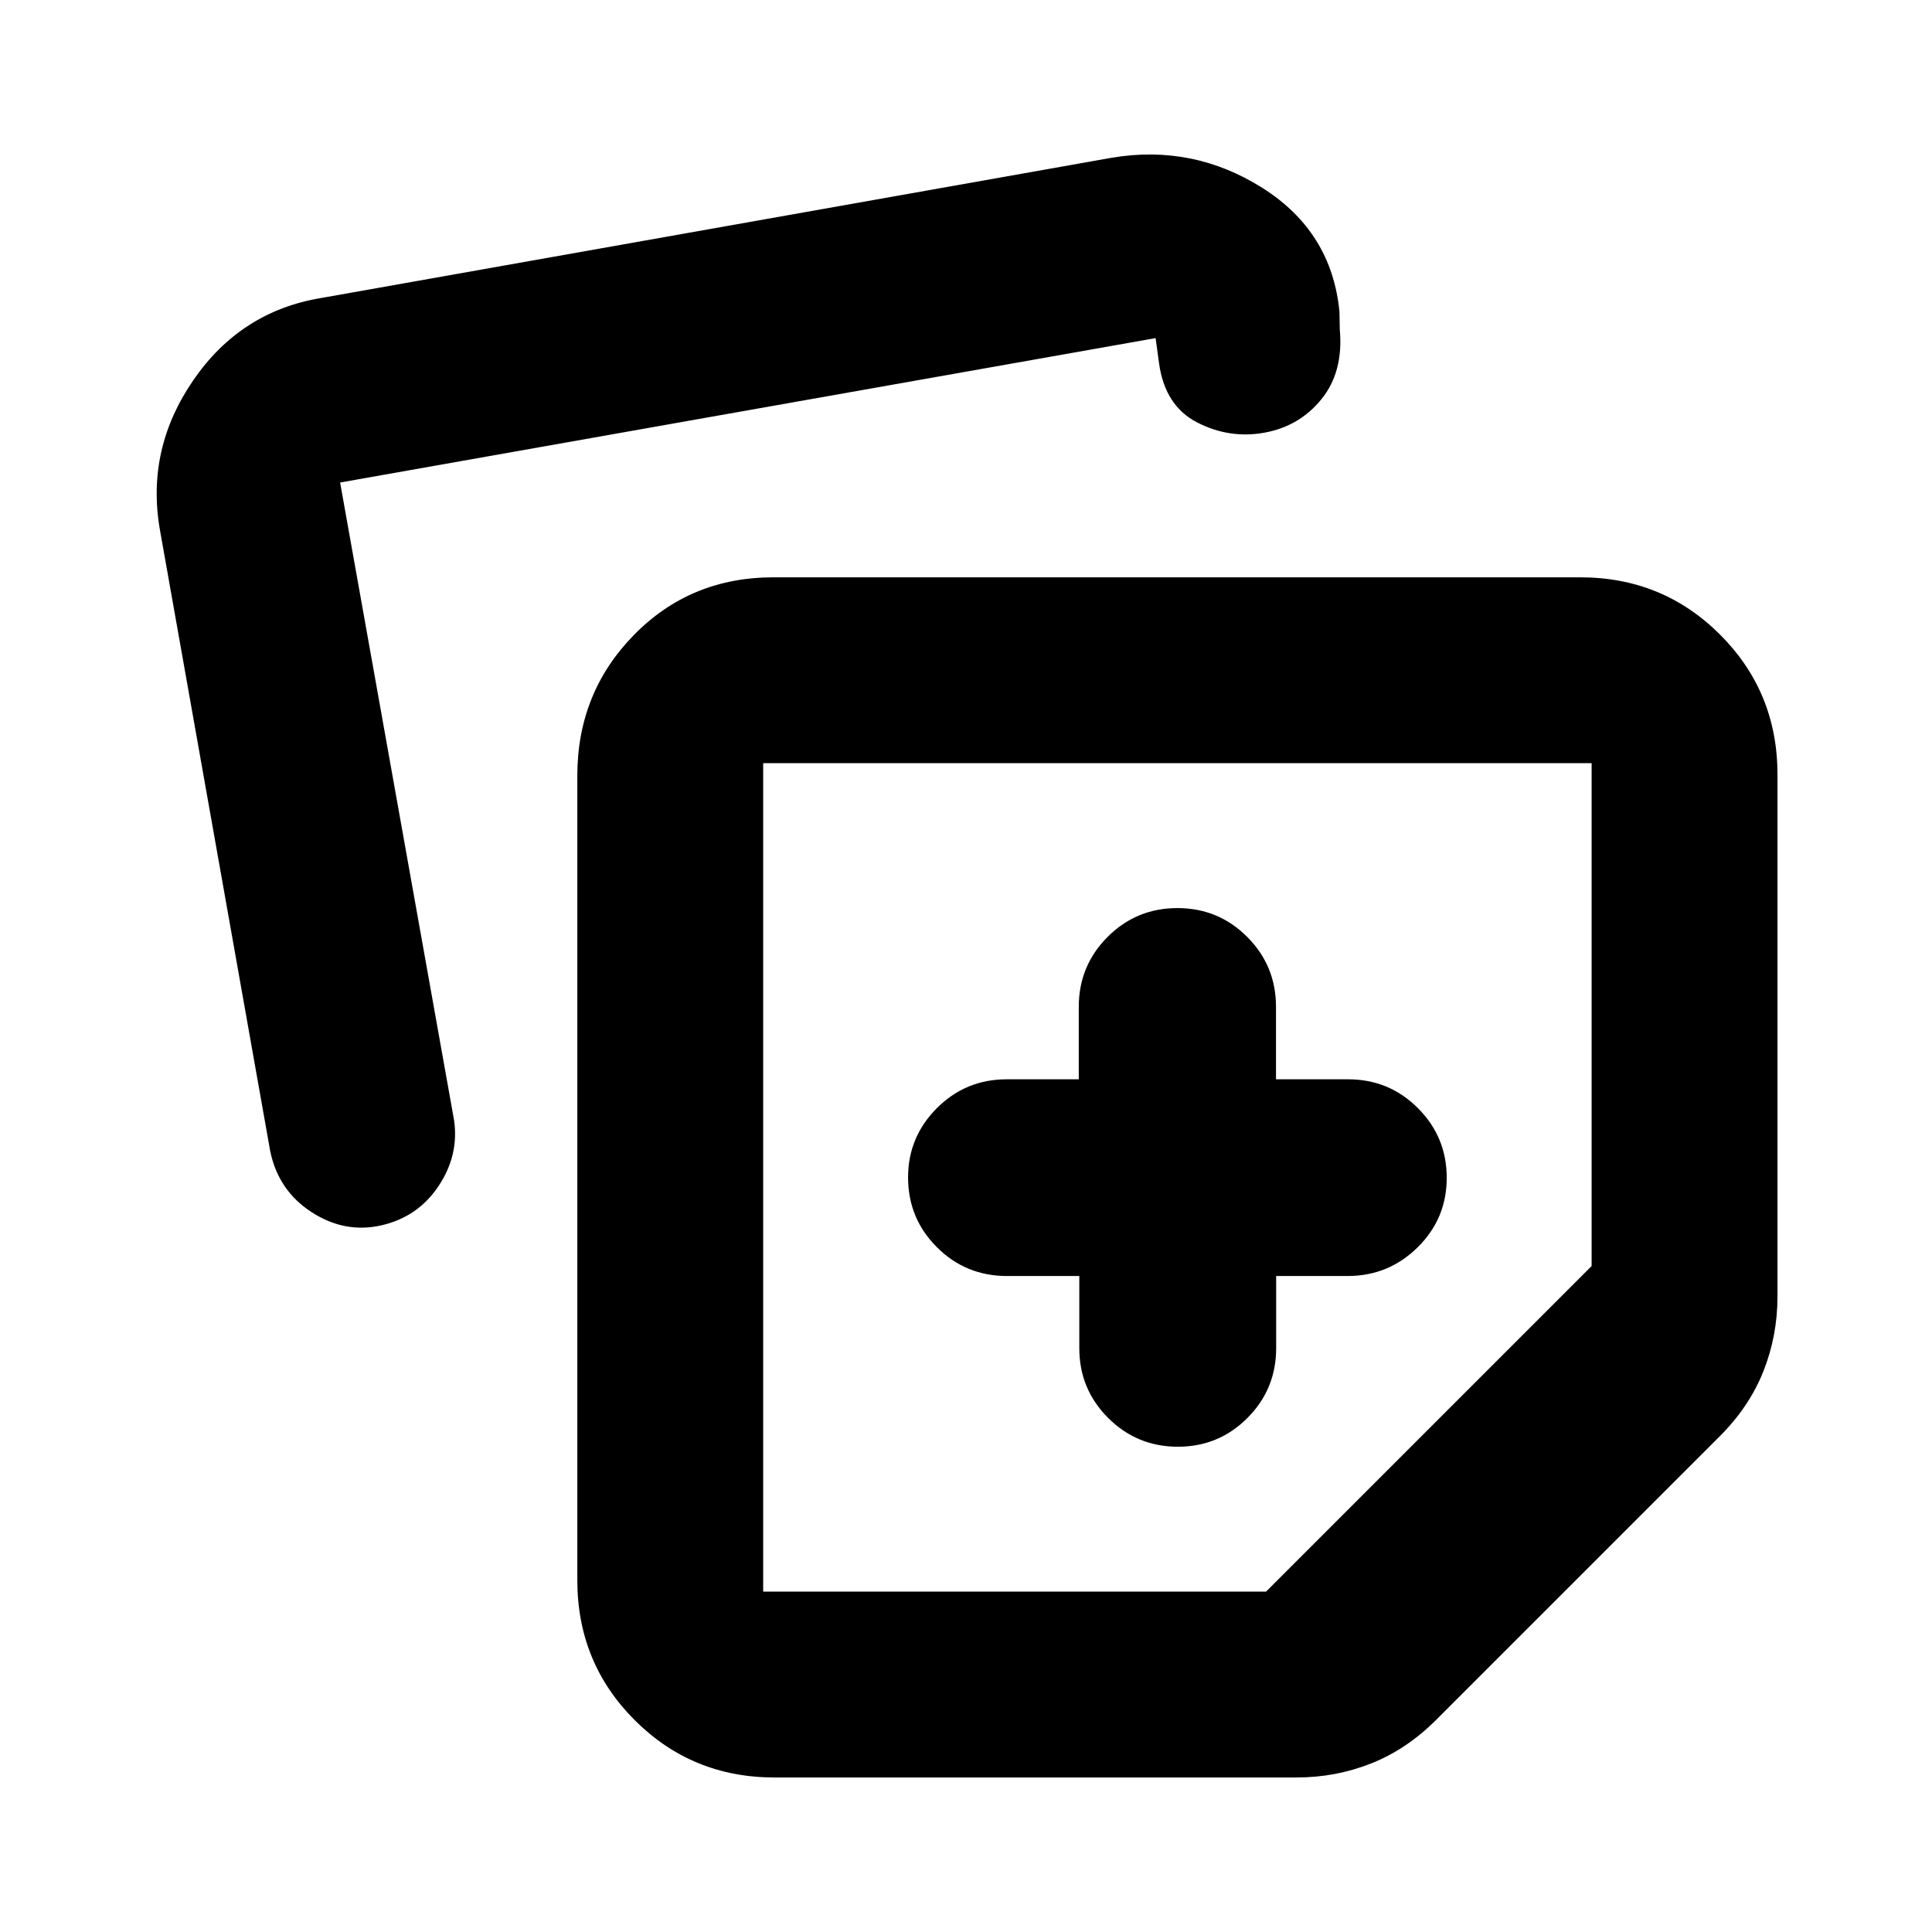 <svg xmlns="http://www.w3.org/2000/svg" height="20" viewBox="0 -960 960 960" width="20"><path d="M286.87-174.78v-399.78q0-41.18 28.07-69.87 28.06-28.7 69.37-28.7h400.91q41 0 69.5 28.5t28.5 69.5v259.39q0 19.45-6.98 37.07-6.98 17.63-21.69 32.33L713.66-105.45q-14.7 14.71-32.33 21.69-17.62 6.98-37.07 6.98H384.87q-41 0-69.5-28.5t-28.5-69.5ZM79.35-697.35q-6.7-39.74 16.74-73.78 23.43-34.05 63.17-40.74l393.35-69.78q40.3-6.7 74.69 15.04 34.4 21.74 38.27 61.48l.17 8.96q1.87 20.95-9.11 34.5-10.98 13.54-28.37 16.67-17.39 3.13-33.35-5.07-15.95-8.19-18.95-29.15L574.22-792 169-720.24l56.61 316.8q2.56 17.4-7.7 32.79t-28.43 19.52q-18.18 4.13-34.68-6.58-16.51-10.7-20.54-30.33L79.35-697.35Zm299.87 116.57v411.65h249.87l161.78-161.78v-249.87H379.22Zm205.82 205.82Zm-48.74 49v35.83q0 20.39 14.33 34.69 14.33 14.31 34.65 14.31t34.58-14.31q14.26-14.3 14.26-34.69v-35.83h35.52q20.32 0 34.77-14.24 14.46-14.25 14.46-34.55 0-20.29-14.31-34.62-14.3-14.33-34.69-14.33h-35.83v-36q0-20.42-14.3-34.75-14.31-14.33-34.7-14.33-20.38 0-34.69 14.33-14.31 14.33-14.31 34.75v36h-35.82q-20.39 0-34.69 14.33-14.31 14.33-14.31 34.41 0 20.39 14.33 34.7 14.33 14.3 34.75 14.3h36Z"/></svg>